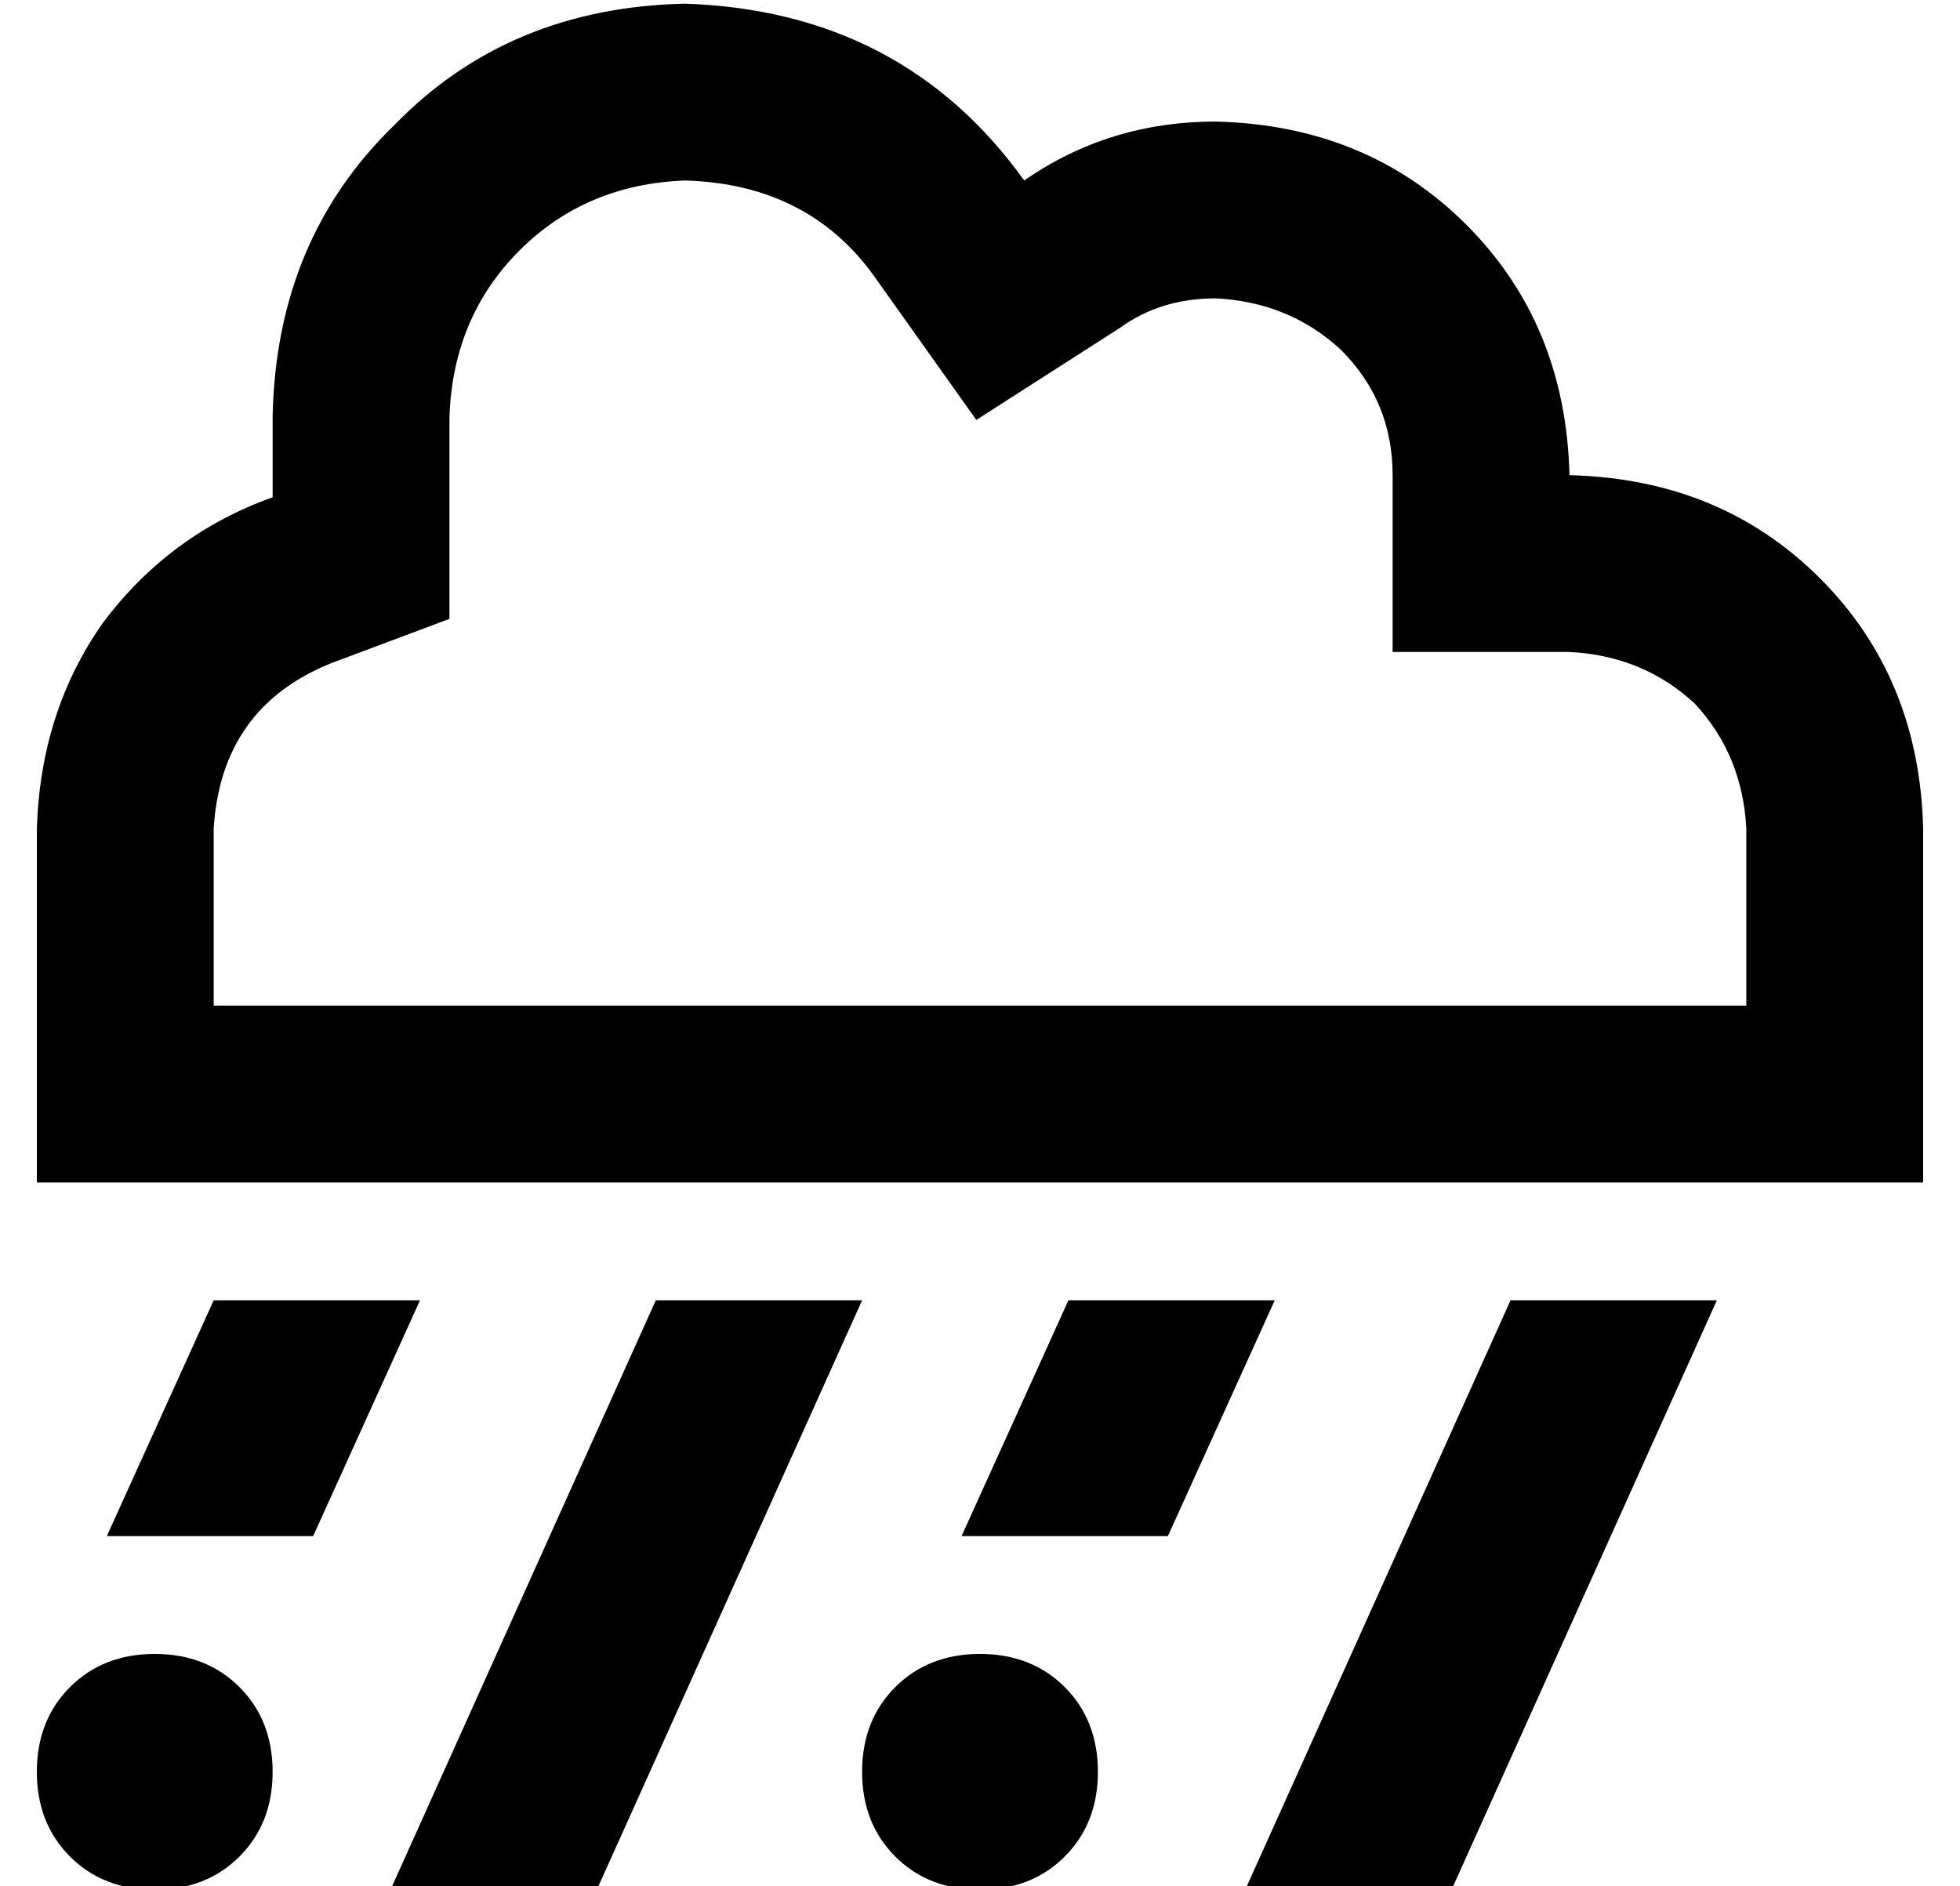 <?xml version="1.0" standalone="no"?>
<!DOCTYPE svg PUBLIC "-//W3C//DTD SVG 1.1//EN" "http://www.w3.org/Graphics/SVG/1.1/DTD/svg11.dtd" >
<svg xmlns="http://www.w3.org/2000/svg" xmlns:xlink="http://www.w3.org/1999/xlink" version="1.1" viewBox="-10 -40 532 512">
   <path fill="currentColor"
d="M368 89v48v-48v48h48v0q20 1 34 14q13 14 14 34v48v0h-48h-368v-48v0q2 -33 32 -45l32 -12v0v-33v0v-22v0q1 -27 19 -45t45 -19q34 1 52 27l27 38v0l39 -25v0q11 -8 26 -8q20 1 34 14q14 14 14 34v0zM0 281h48h-48h512v-48v0v-48v0q-1 -41 -28 -68t-68 -28
q-1 -41 -28 -68t-68 -28q-29 0 -52 16q-33 -46 -92 -48q-48 1 -79 33q-32 31 -33 79v22v0q-28 10 -46 34q-17 24 -18 56v48v0v48v0zM104 313h-56h56h-56l-29 64v0h56v0l29 -64v0zM224 313h-56h56h-56l-72 160v0h56v0l72 -160v0zM280 313l-29 64l29 -64l-29 64h56v0l29 -64v0
h-56v0zM456 313h-56h56h-56l-72 160v0h56v0l72 -160v0zM32 473q14 0 23 -9v0v0q9 -9 9 -23t-9 -23t-23 -9t-23 9t-9 23t9 23t23 9v0zM256 473q14 0 23 -9v0v0q9 -9 9 -23t-9 -23t-23 -9t-23 9t-9 23t9 23t23 9v0z" />
</svg>
